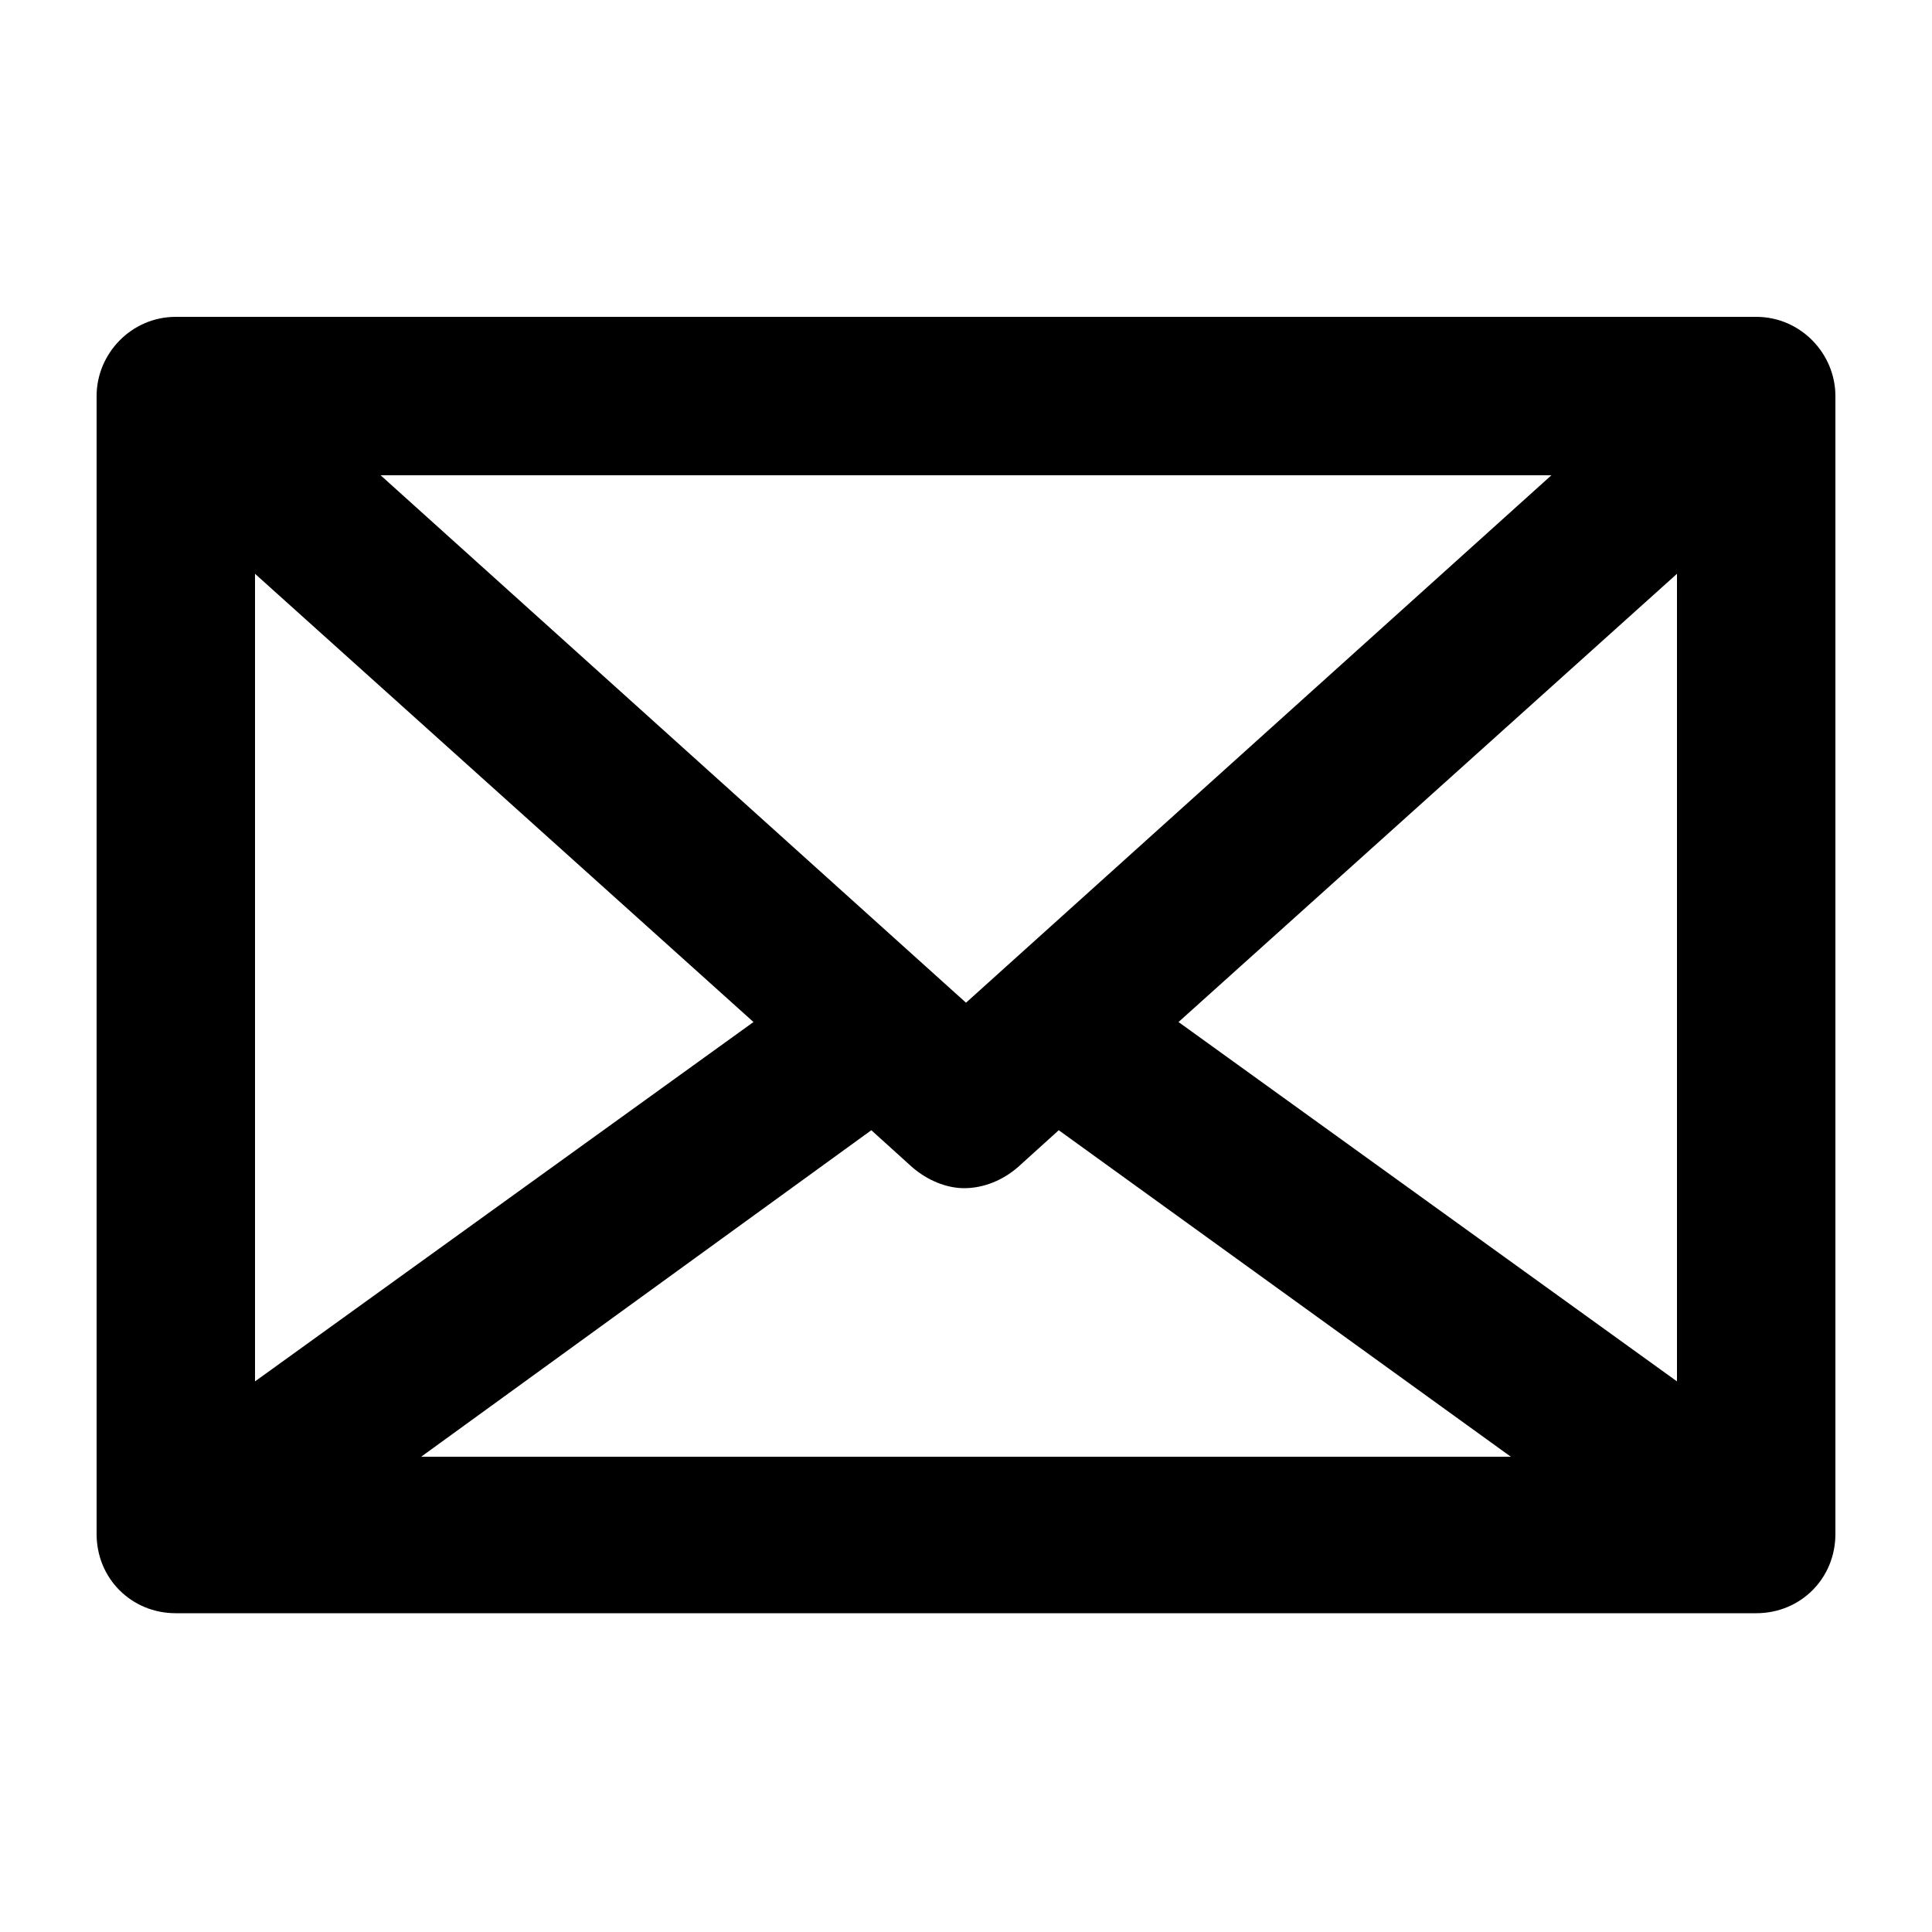 <!-- Source: https://upload.wikimedia.org/wikipedia/commons/a/a7/Email_%2889509%29_-_The_Noun_Project.svg -->
<svg xmlns="http://www.w3.org/2000/svg" xmlns:xlink="http://www.w3.org/1999/xlink" version="1.1" x="0px" y="0px" viewBox="0 0 100 100" enable-background="new 0 0 100 100" xml:space="preserve"><path d="M90.9,16.4H9.1c-2.3,0-4.1,1.9-4.1,4.1v58.9c0,2.3,1.8,4.1,4.1,4.1h81.8c2.3,0,4.1-1.8,4.1-4.1V20.5  C95,18.3,93.2,16.4,90.9,16.4L90.9,16.4z M50,51.9L19.7,24.6h60.6L50,51.9z M13.2,29.7L39,52.9L13.2,71.5V29.7z M45.1,58.5l2.1,1.9  c0.8,0.7,1.8,1.1,2.7,1.1c1,0,2-0.4,2.8-1.1l2.1-1.9l23.4,16.9H21.8L45.1,58.5z M61,52.9l25.8-23.2v41.8L61,52.9z"/></svg>